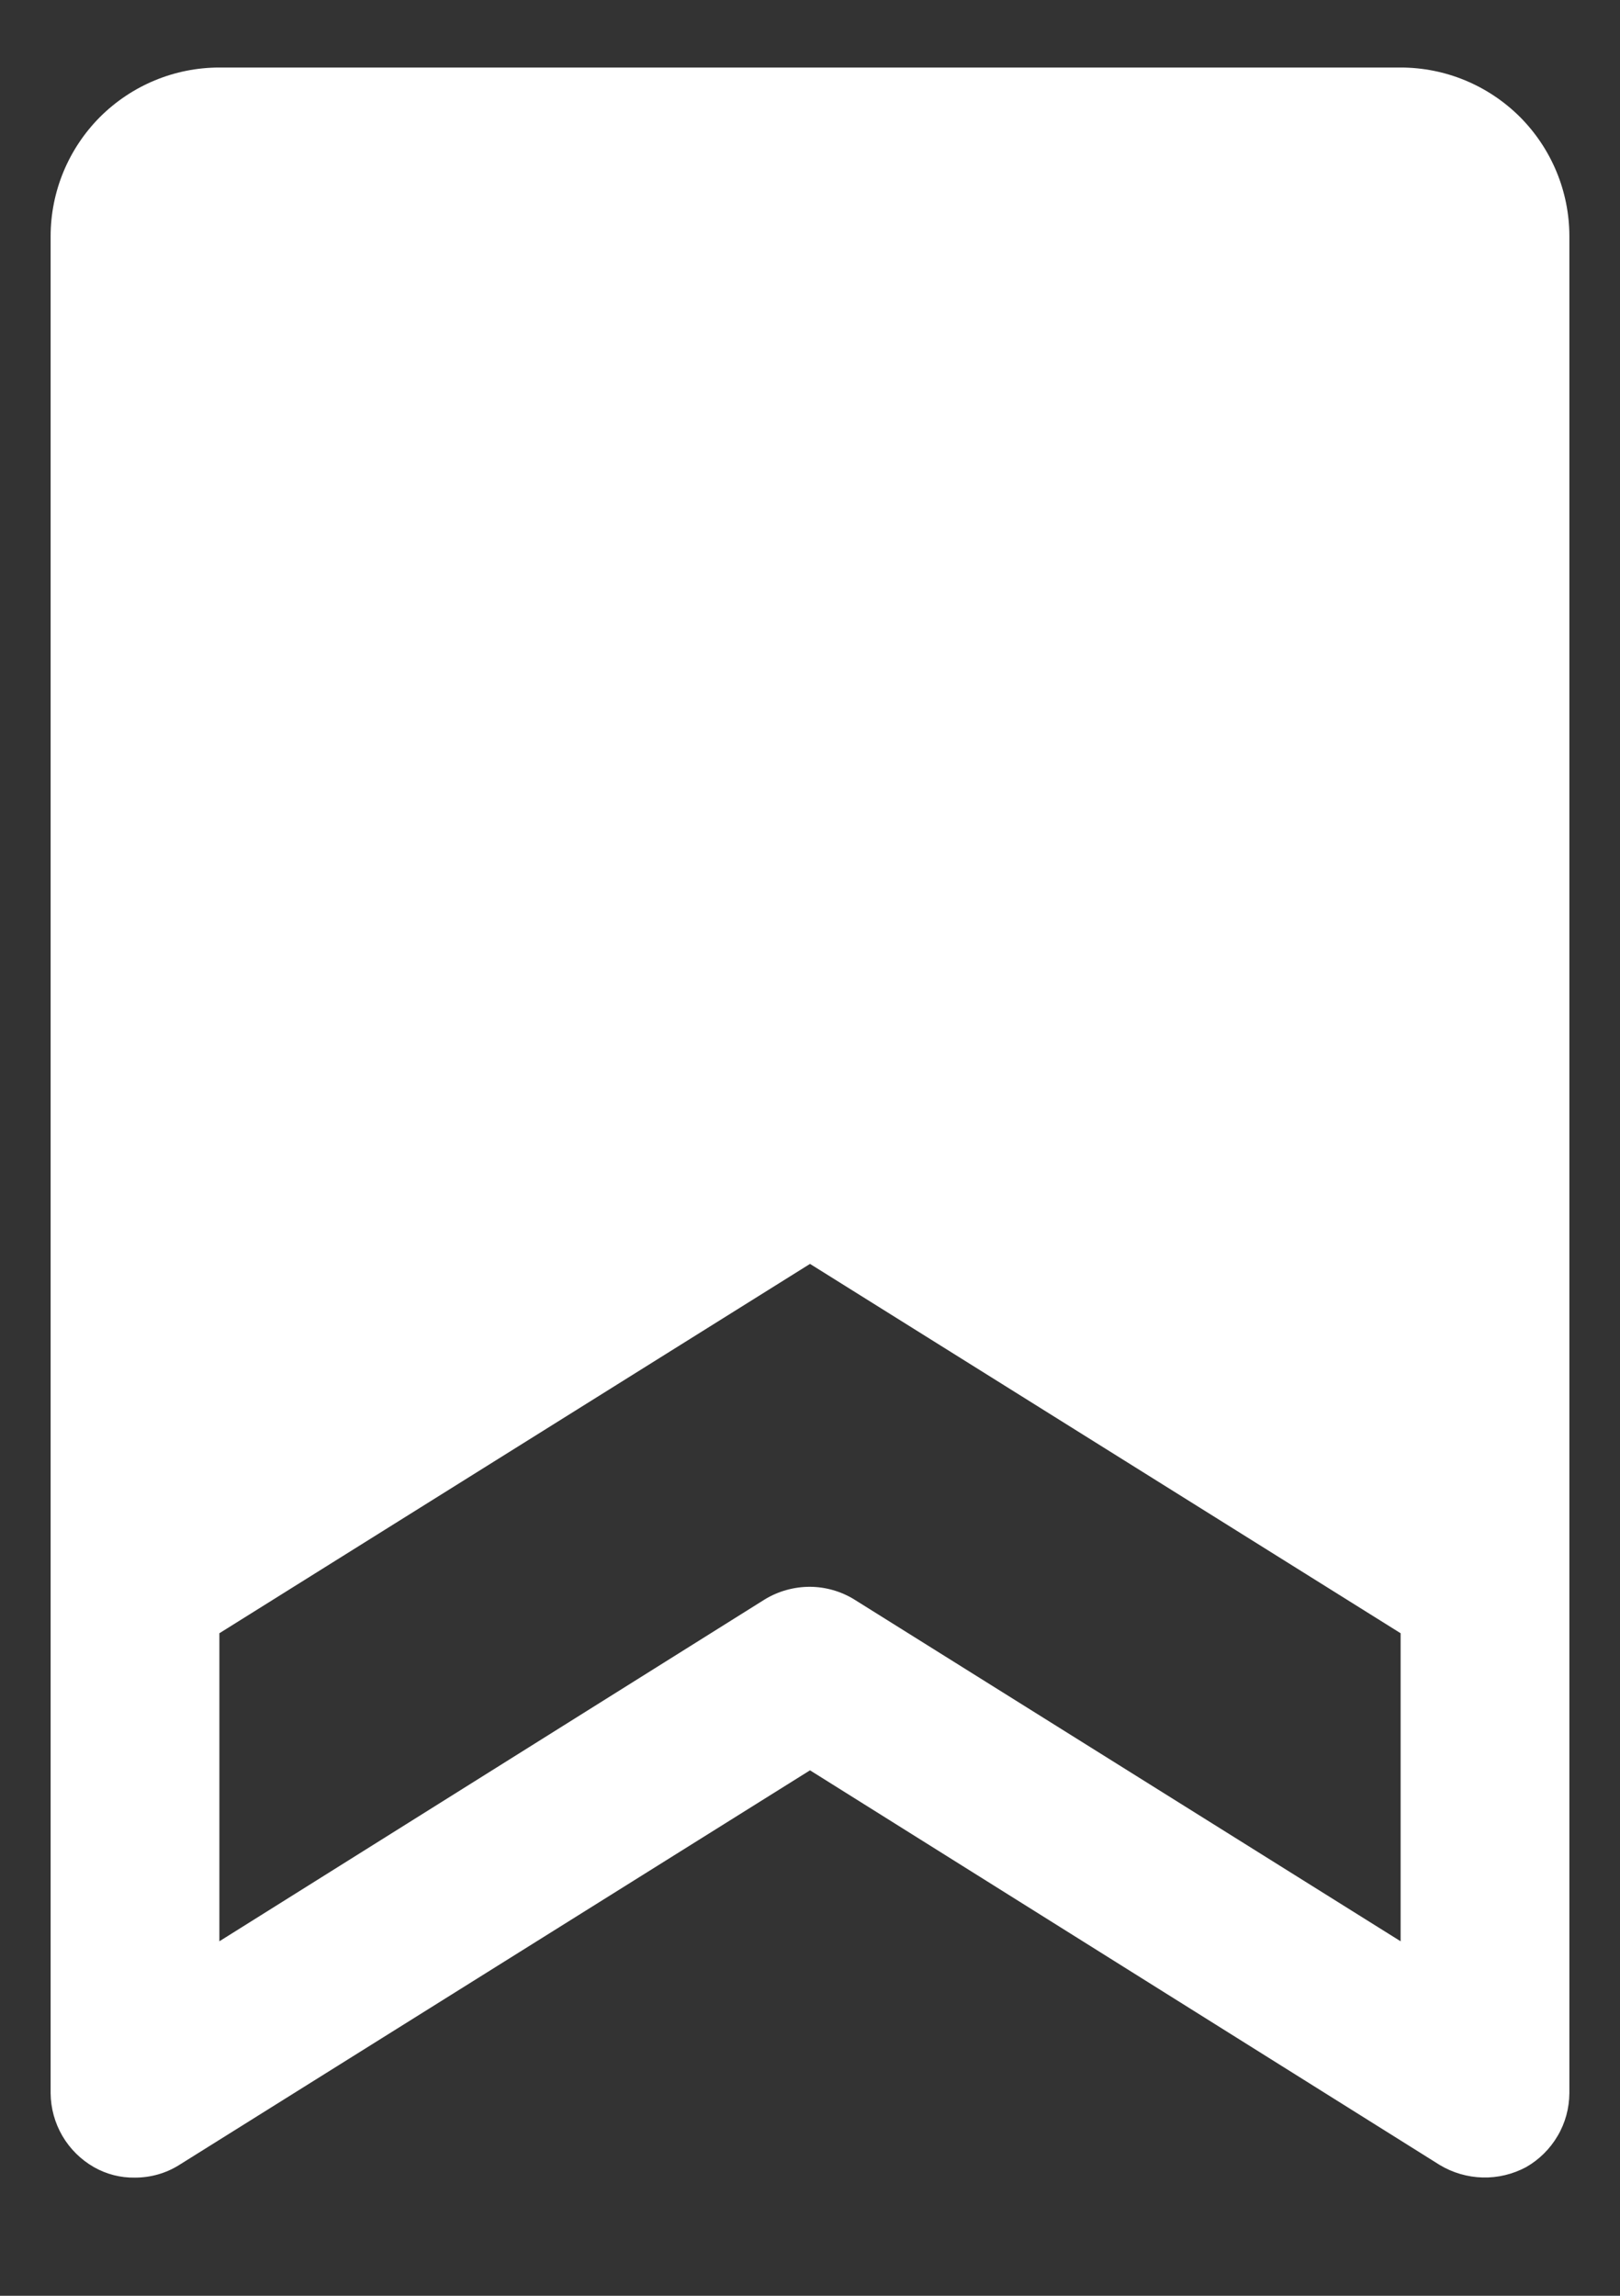 <svg
width="12"
height="17"
viewBox="0 0 12 17"
fill="none"
xmlns="http://www.w3.org/2000/svg"
>
<rect x="0" y="0" width="12" height="17" fill="#333333" stroke="none"/>
<path
    d="M10.375 0.5H1.625C1.293 0.5 0.976 0.632 0.741 0.866C0.507 1.101 0.375 1.418 0.375 1.75V15.5C0.376 15.611 0.406 15.72 0.462 15.816C0.518 15.912 0.599 15.992 0.695 16.047C0.788 16.1 0.893 16.127 1 16.125C1.116 16.125 1.23 16.093 1.328 16.031L6 13.109L10.664 16.031C10.76 16.089 10.87 16.121 10.982 16.124C11.095 16.127 11.206 16.1 11.305 16.047C11.401 15.992 11.482 15.912 11.538 15.816C11.595 15.72 11.624 15.611 11.625 15.5V1.75C11.625 1.418 11.493 1.101 11.259 0.866C11.024 0.632 10.707 0.5 10.375 0.5ZM6.328 11.844C6.229 11.783 6.116 11.751 6 11.75C5.882 11.75 5.765 11.782 5.664 11.844L1.625 14.375V12.094L6 9.359L10.375 12.094V14.375L6.328 11.844Z"
    fill="white"></path>
</svg>